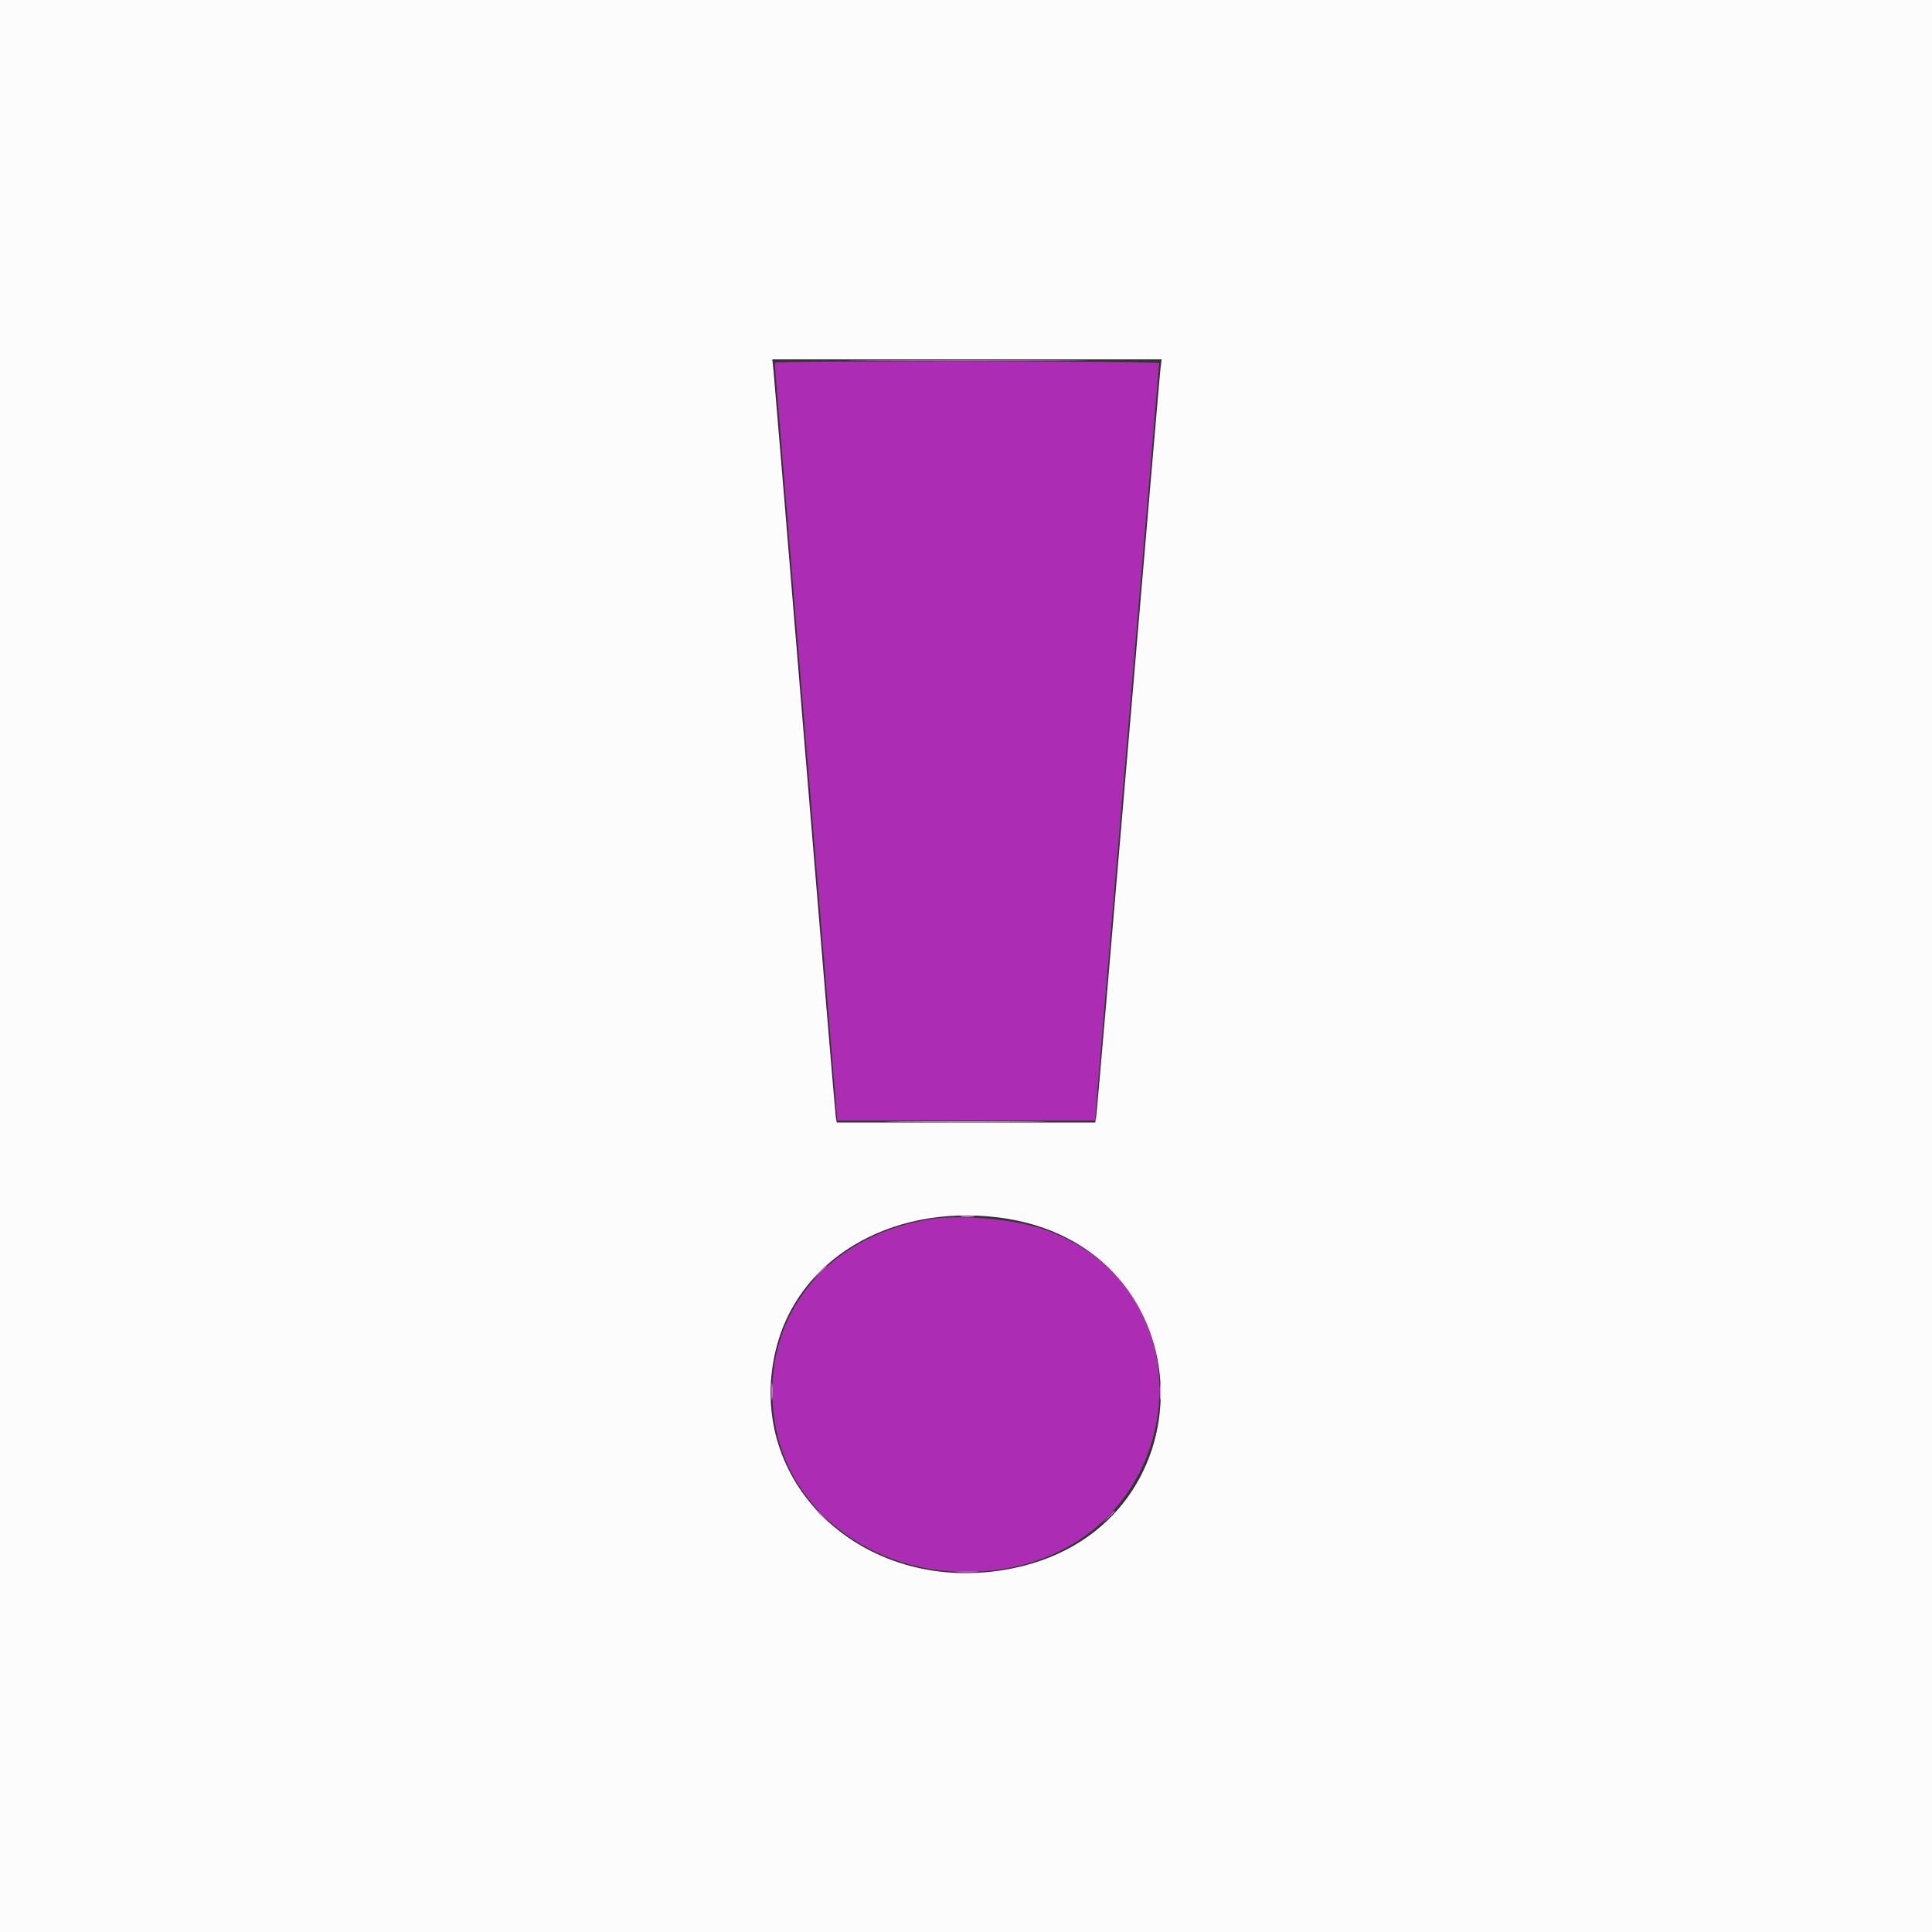 <svg id="svg" version="1.1" xmlns="http://www.w3.org/2000/svg" xmlns:xlink="http://www.w3.org/1999/xlink" width="400" height="400" viewBox="0, 0, 400,400"><rect x="0" y="0" width="400" height="400" fill="#333333" stroke="none"/><g id="svgg"><path id="path0" d="M160.386 75.100 C 160.379 75.265,163.293 110.635,166.863 153.700 L 173.354 232.000 200.077 232.000 L 226.800 232.000 226.800 231.028 C 226.800 230.494,229.770 195.296,233.400 152.812 C 237.030 110.328,240.000 75.395,240.000 75.184 C 240.000 74.726,160.407 74.642,160.386 75.100 M192.608 252.419 C 170.144 255.939,156.593 274.125,160.583 295.400 C 164.478 316.166,186.566 329.272,209.600 324.486 C 246.426 316.833,251.276 267.014,216.402 254.613 C 210.248 252.424,199.124 251.399,192.608 252.419 " stroke="none" fill="#ac2cb4" fill-rule="evenodd"></path><path id="path1" d="M0.000 200.000 L 0.000 400.000 200.000 400.000 L 400.000 400.000 400.000 200.000 L 400.000 0.000 200.000 0.000 L 0.000 0.000 0.000 200.000 M240.268 76.300 C 240.138 77.345,237.141 112.310,233.607 154.000 C 230.073 195.690,227.088 230.385,226.973 231.100 L 226.764 232.400 200.000 232.400 L 173.236 232.400 173.025 231.100 C 172.909 230.385,170.018 195.870,166.601 154.400 C 163.183 112.930,160.277 77.965,160.142 76.700 L 159.897 74.400 200.200 74.400 L 240.503 74.400 240.268 76.300 M206.600 252.043 C 250.766 257.456,251.883 317.682,207.954 325.027 C 178.418 329.966,154.270 306.933,160.539 279.800 C 164.910 260.884,184.147 249.292,206.600 252.043 " stroke="none" fill="#fcfcfc" fill-rule="evenodd"></path><path id="path2" d="M199.107 251.890 C 199.826 251.979,200.906 251.977,201.507 251.886 C 202.108 251.795,201.520 251.722,200.200 251.724 C 198.880 251.726,198.388 251.801,199.107 251.890 M159.731 288.200 C 159.733 289.740,159.805 290.321,159.892 289.491 C 159.979 288.661,159.977 287.401,159.889 286.691 C 159.800 285.981,159.729 286.660,159.731 288.200 M240.131 288.200 C 240.133 289.740,240.205 290.321,240.292 289.491 C 240.379 288.661,240.377 287.401,240.289 286.691 C 240.200 285.981,240.129 286.660,240.131 288.200 " stroke="none" fill="#d79bde" fill-rule="evenodd"></path><path id="path3" d="M180.330 74.700 C 191.402 74.759,209.402 74.759,220.330 74.700 C 231.259 74.641,222.200 74.592,200.200 74.592 C 178.200 74.592,169.259 74.641,180.330 74.700 M169.578 263.500 L 168.200 265.000 169.700 263.622 C 171.096 262.338,171.384 262.000,171.078 262.000 C 171.012 262.000,170.337 262.675,169.578 263.500 M169.200 312.925 C 169.200 312.994,169.785 313.579,170.500 314.225 L 171.800 315.400 170.625 314.100 C 169.530 312.888,169.200 312.616,169.200 312.925 M229.375 314.100 L 228.200 315.400 229.500 314.225 C 230.712 313.130,230.984 312.800,230.675 312.800 C 230.606 312.800,230.021 313.385,229.375 314.100 M198.512 325.495 C 199.564 325.577,201.184 325.576,202.112 325.492 C 203.040 325.408,202.180 325.341,200.200 325.342 C 198.220 325.343,197.460 325.412,198.512 325.495 " stroke="none" fill="#c568c6" fill-rule="evenodd"></path><path id="path4" d="M186.500 232.300 C 193.925 232.361,206.075 232.361,213.500 232.300 C 220.925 232.239,214.850 232.189,200.000 232.189 C 185.150 232.189,179.075 232.239,186.500 232.300 " stroke="none" fill="#ecccec" fill-rule="evenodd"></path></g></svg>